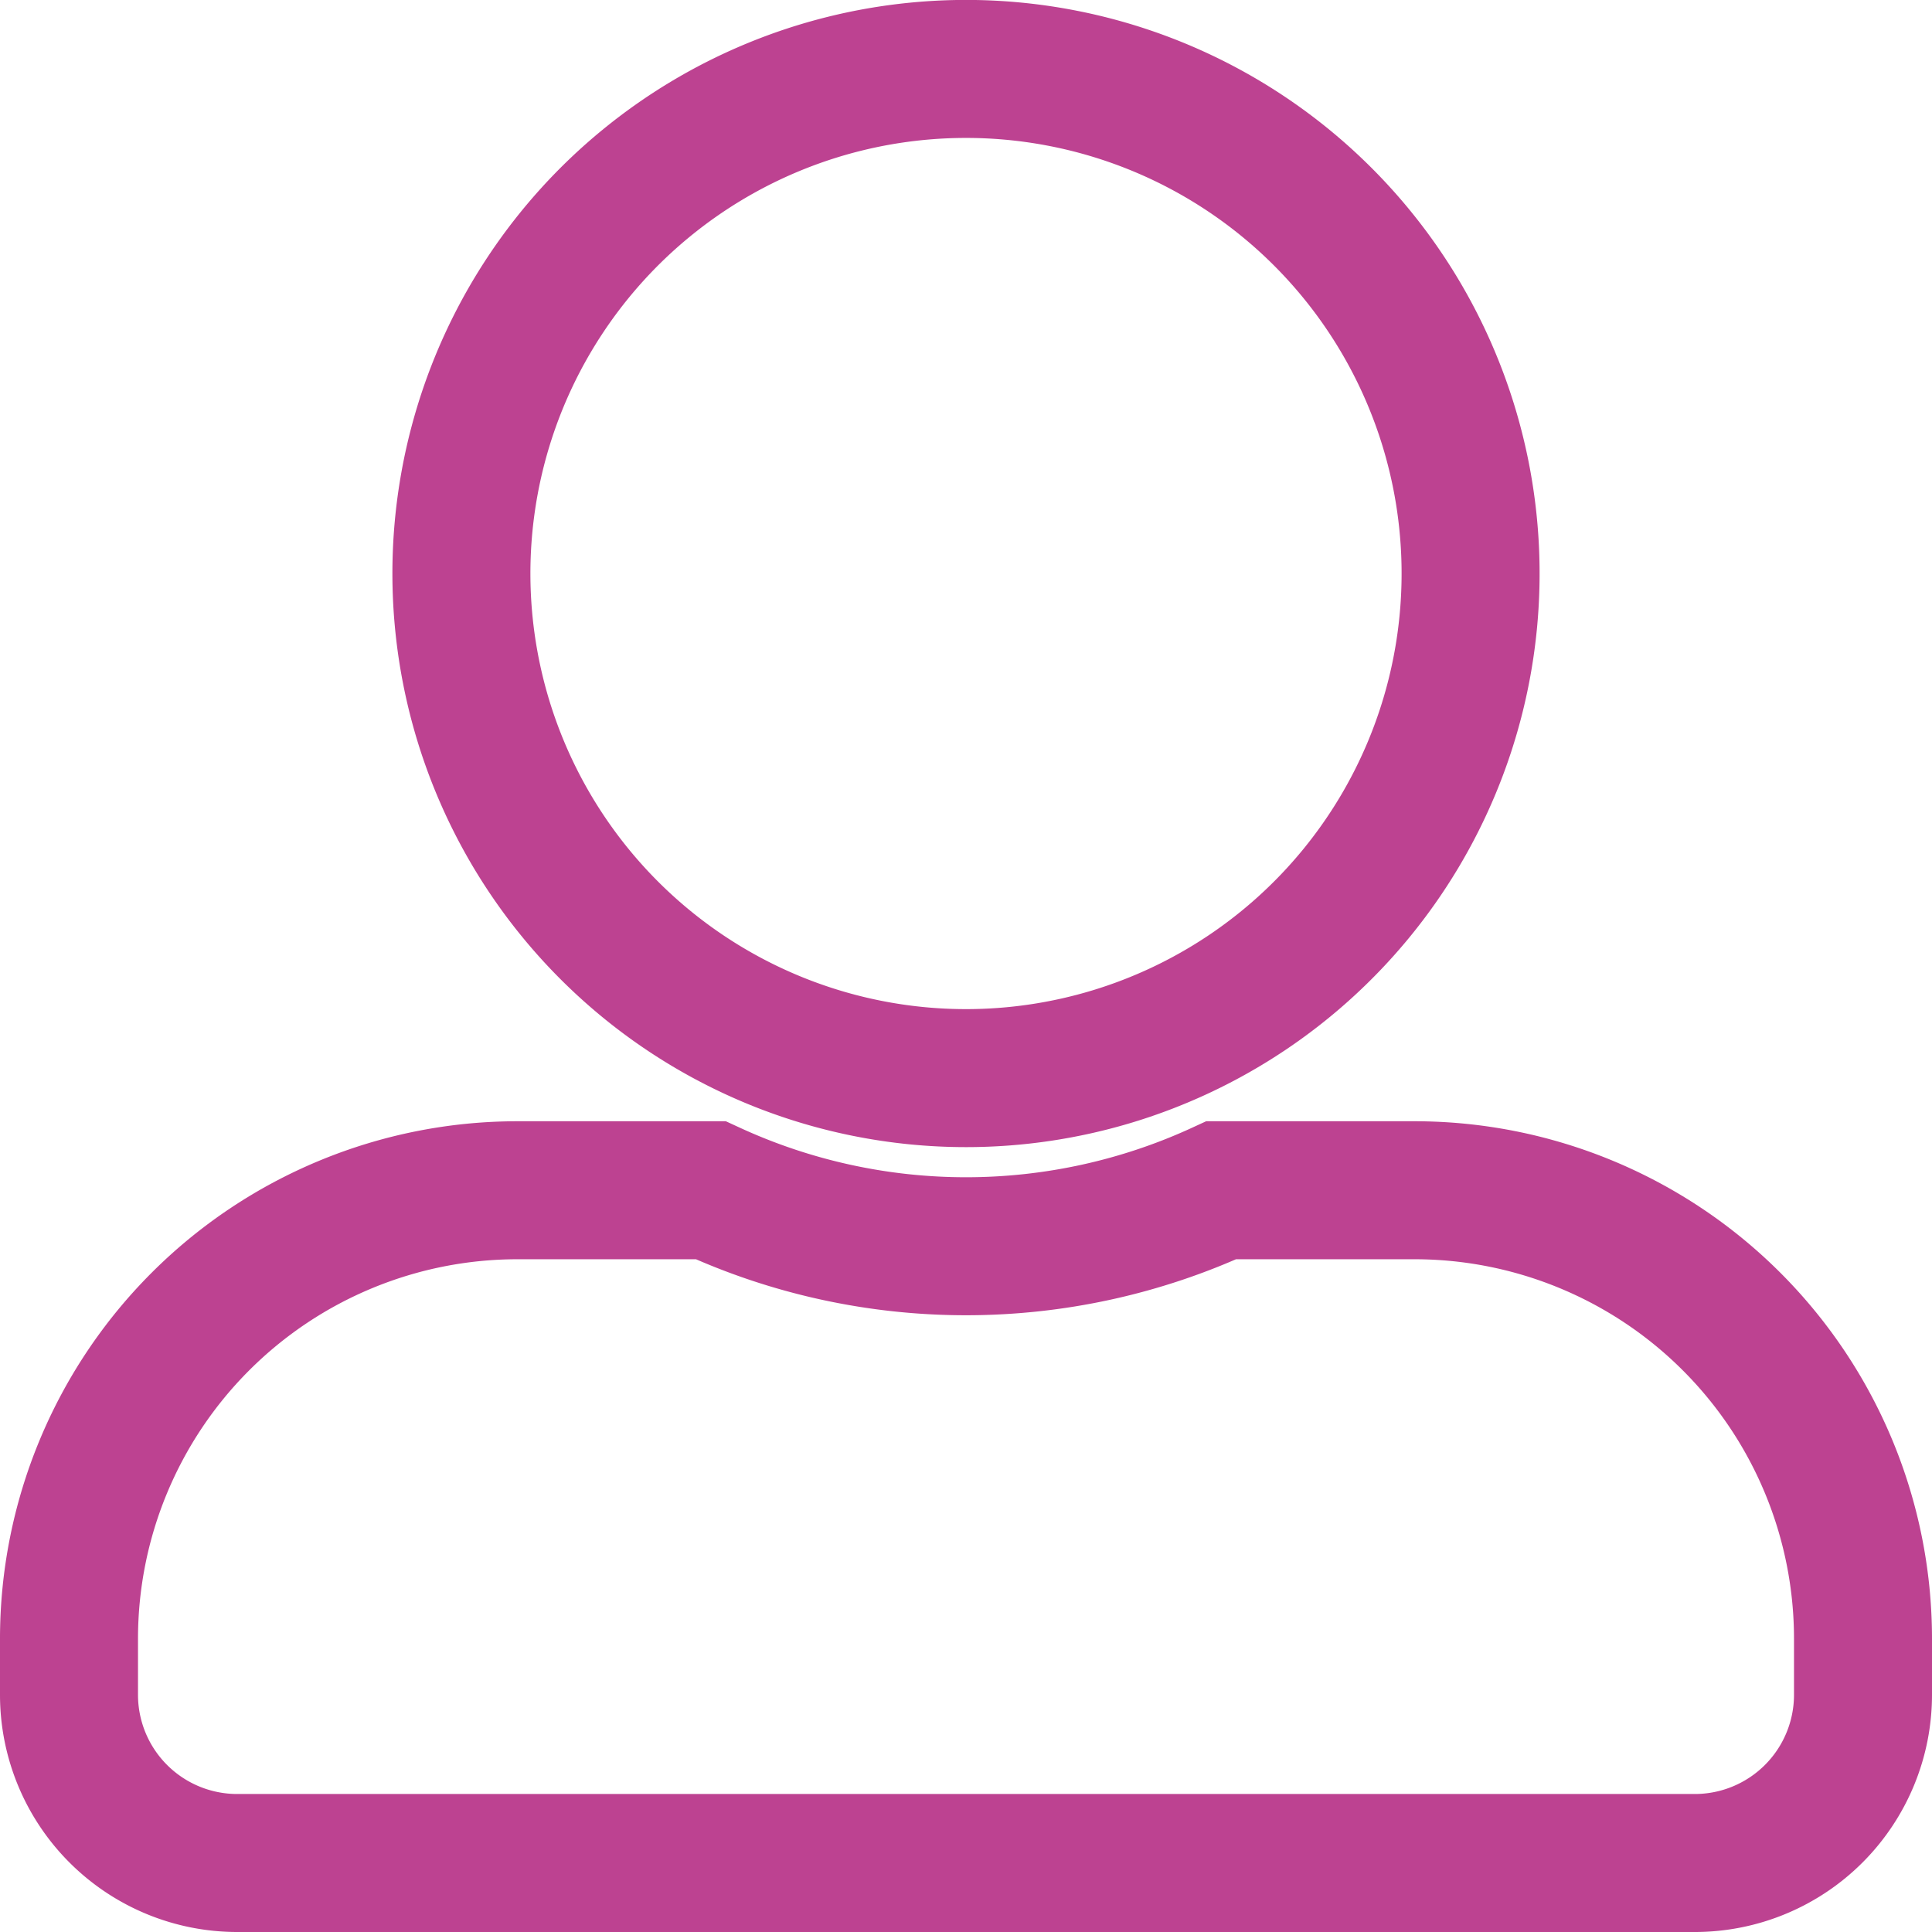 <svg xmlns="http://www.w3.org/2000/svg" width="28" height="28" viewBox="0 0 28 28">
  <path id="Icon_awesome-user-alt" data-name="Icon awesome-user-alt" d="M13,14.625A7.313,7.313,0,1,0,5.687,7.313,7.314,7.314,0,0,0,13,14.625Zm6.5,1.625H16.7a8.84,8.84,0,0,1-7.4,0H6.5A6.5,6.5,0,0,0,0,22.75v.813A2.438,2.438,0,0,0,2.438,26H23.562A2.438,2.438,0,0,0,26,23.562V22.75A6.5,6.5,0,0,0,19.5,16.25Z" transform="translate(1 1)" fill="none" stroke="#bd4291" stroke-width="2"/>
</svg>
